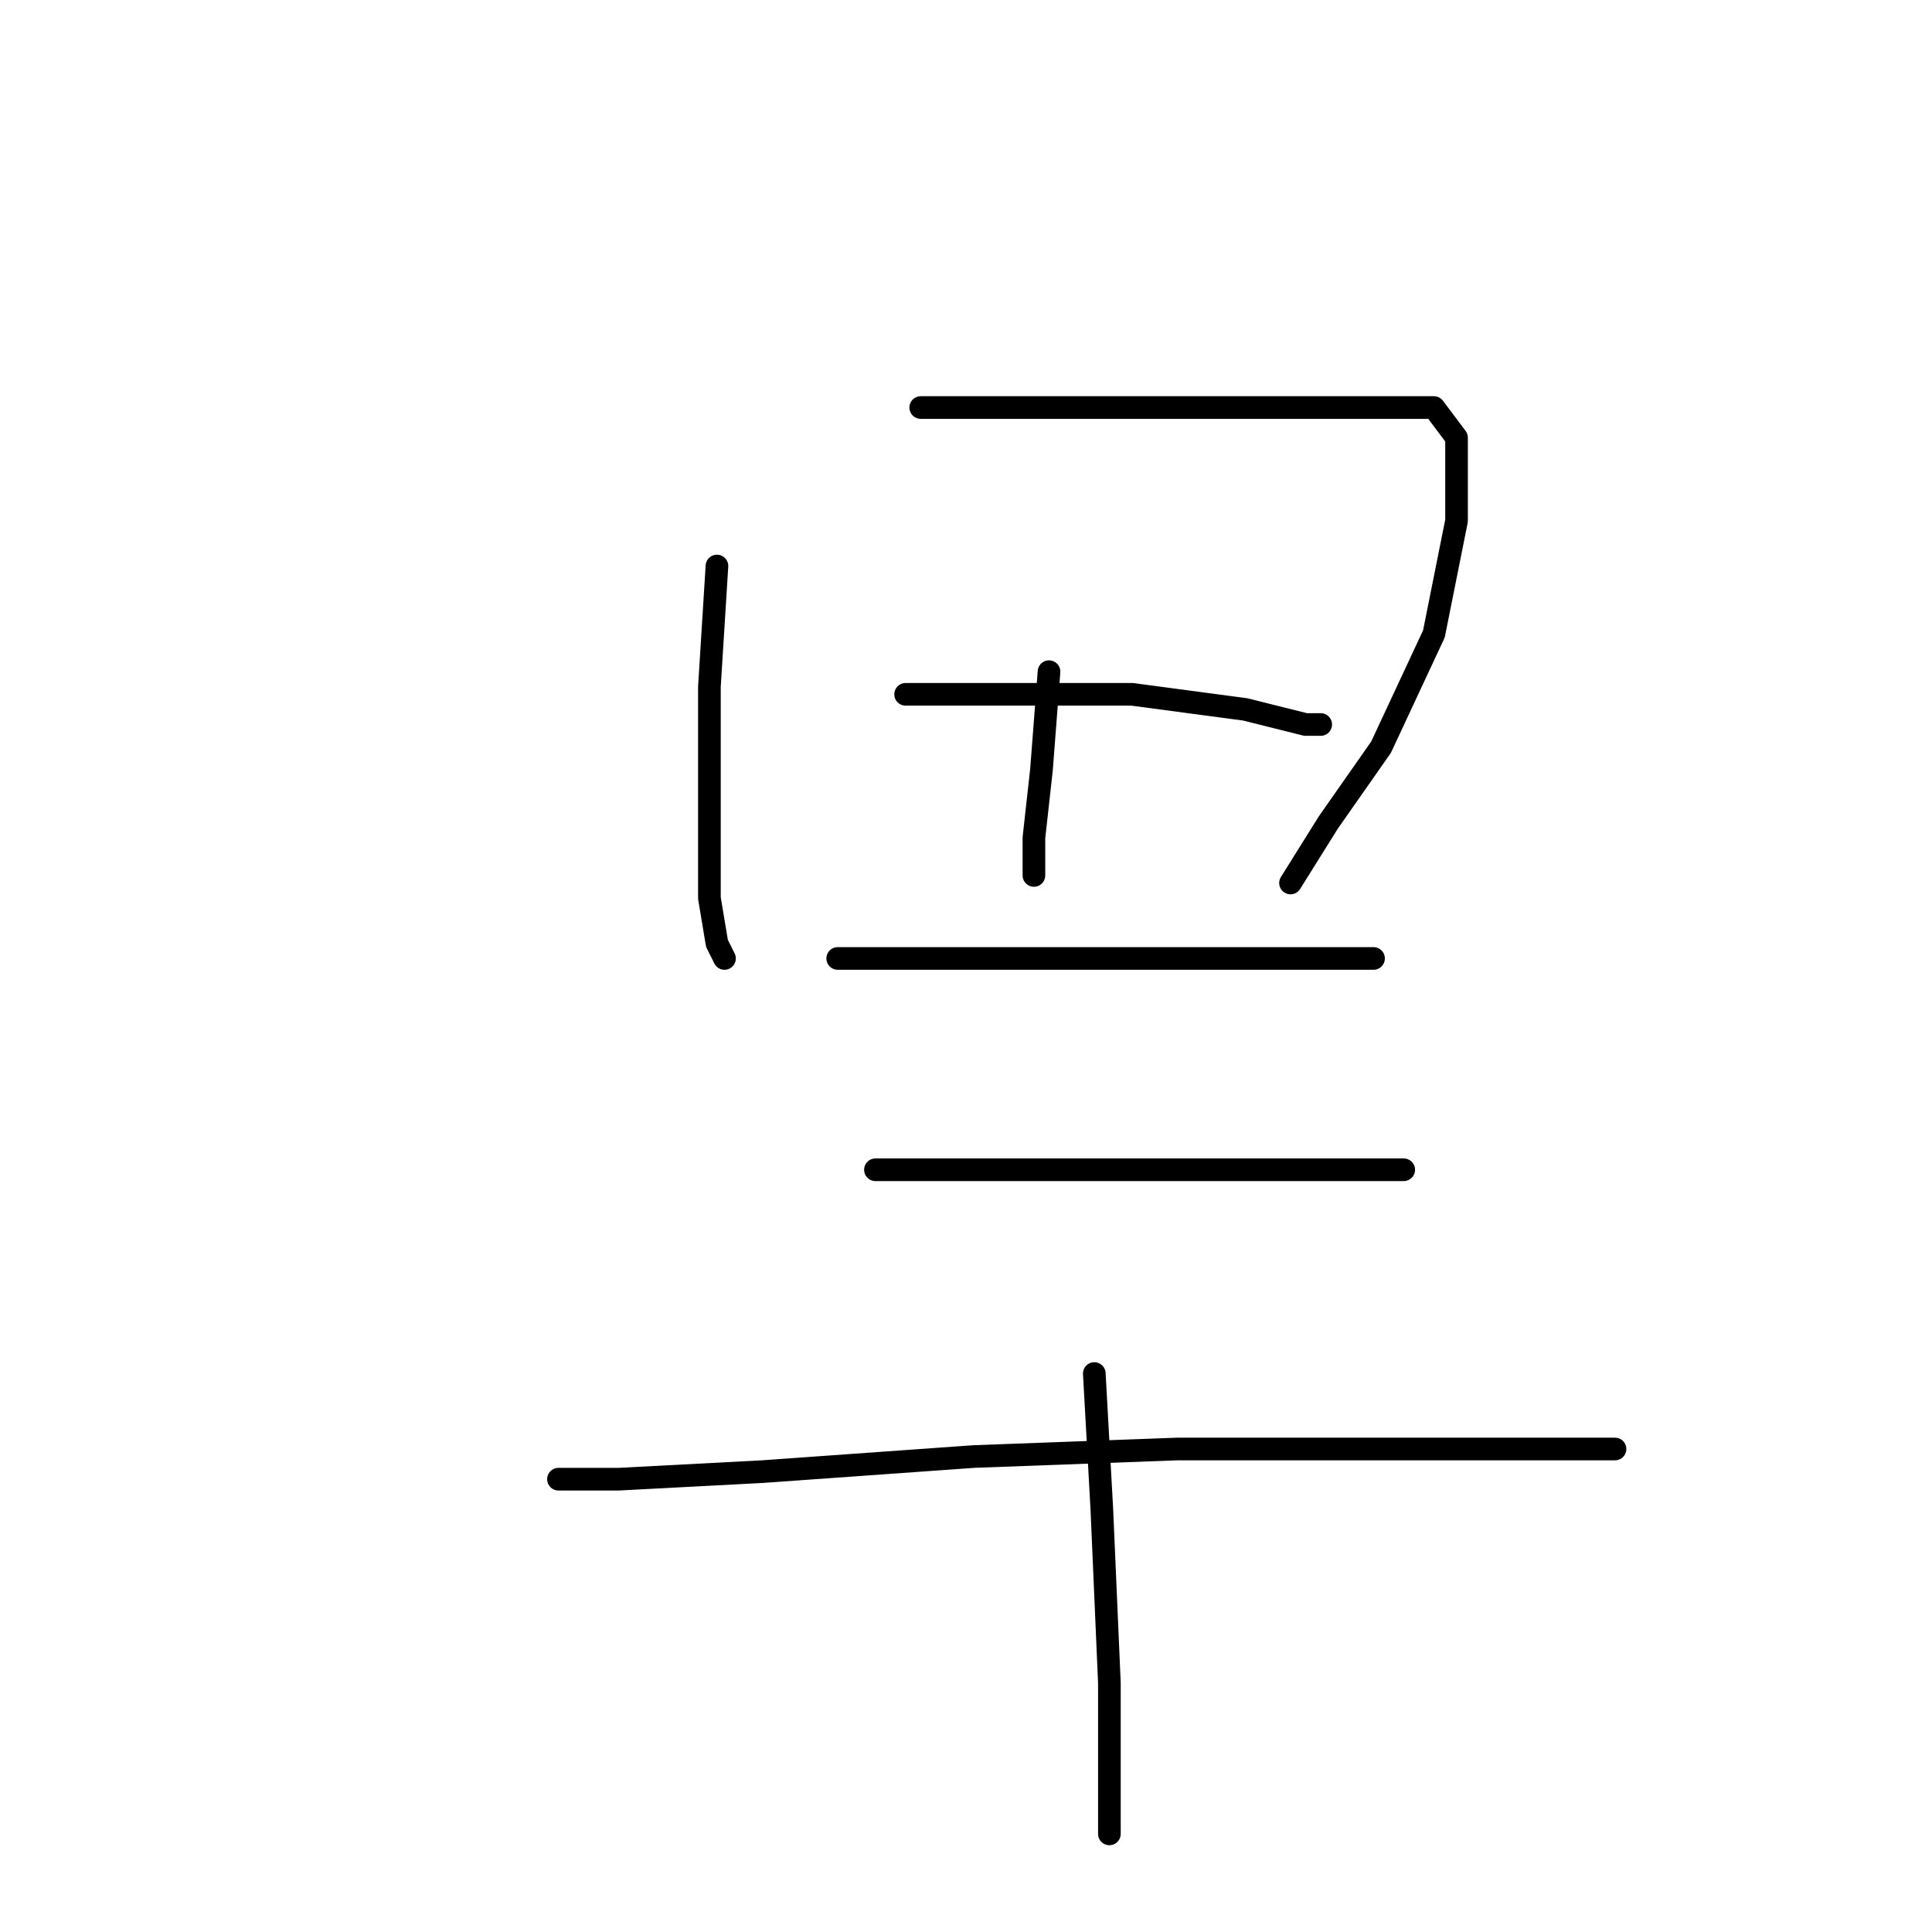 <?xml version="1.0" standalone="no"?>
    <svg width="256" height="256" xmlns="http://www.w3.org/2000/svg" version="1.1">
    <polyline stroke="black" stroke-width="3" stroke-linecap="round" fill="transparent" stroke-linejoin="round" points="95 75 94 91 94 107 94 119 95 125 96 127 96 127 " />
        <polyline stroke="black" stroke-width="3" stroke-linecap="round" fill="transparent" stroke-linejoin="round" points="122 54 145 54 166 54 183 54 190 54 193 58 193 69 190 84 183 99 176 109 171 117 171 117 " />
        <polyline stroke="black" stroke-width="3" stroke-linecap="round" fill="transparent" stroke-linejoin="round" points="139 89 138 102 137 111 137 116 137 116 " />
        <polyline stroke="black" stroke-width="3" stroke-linecap="round" fill="transparent" stroke-linejoin="round" points="120 92 136 92 150 92 165 94 173 96 175 96 175 96 " />
        <polyline stroke="black" stroke-width="3" stroke-linecap="round" fill="transparent" stroke-linejoin="round" points="111 127 124 127 142 127 159 127 173 127 180 127 182 127 182 127 " />
        <polyline stroke="black" stroke-width="3" stroke-linecap="round" fill="transparent" stroke-linejoin="round" points="116 155 132 155 151 155 169 155 180 155 185 155 186 155 186 155 " />
        <polyline stroke="black" stroke-width="3" stroke-linecap="round" fill="transparent" stroke-linejoin="round" points="74 196 82 196 101 195 129 193 156 192 178 192 196 192 209 192 214 192 214 192 " />
        <polyline stroke="black" stroke-width="3" stroke-linecap="round" fill="transparent" stroke-linejoin="round" points="145 182 146 200 147 223 147 243 147 243 " />
        </svg>
